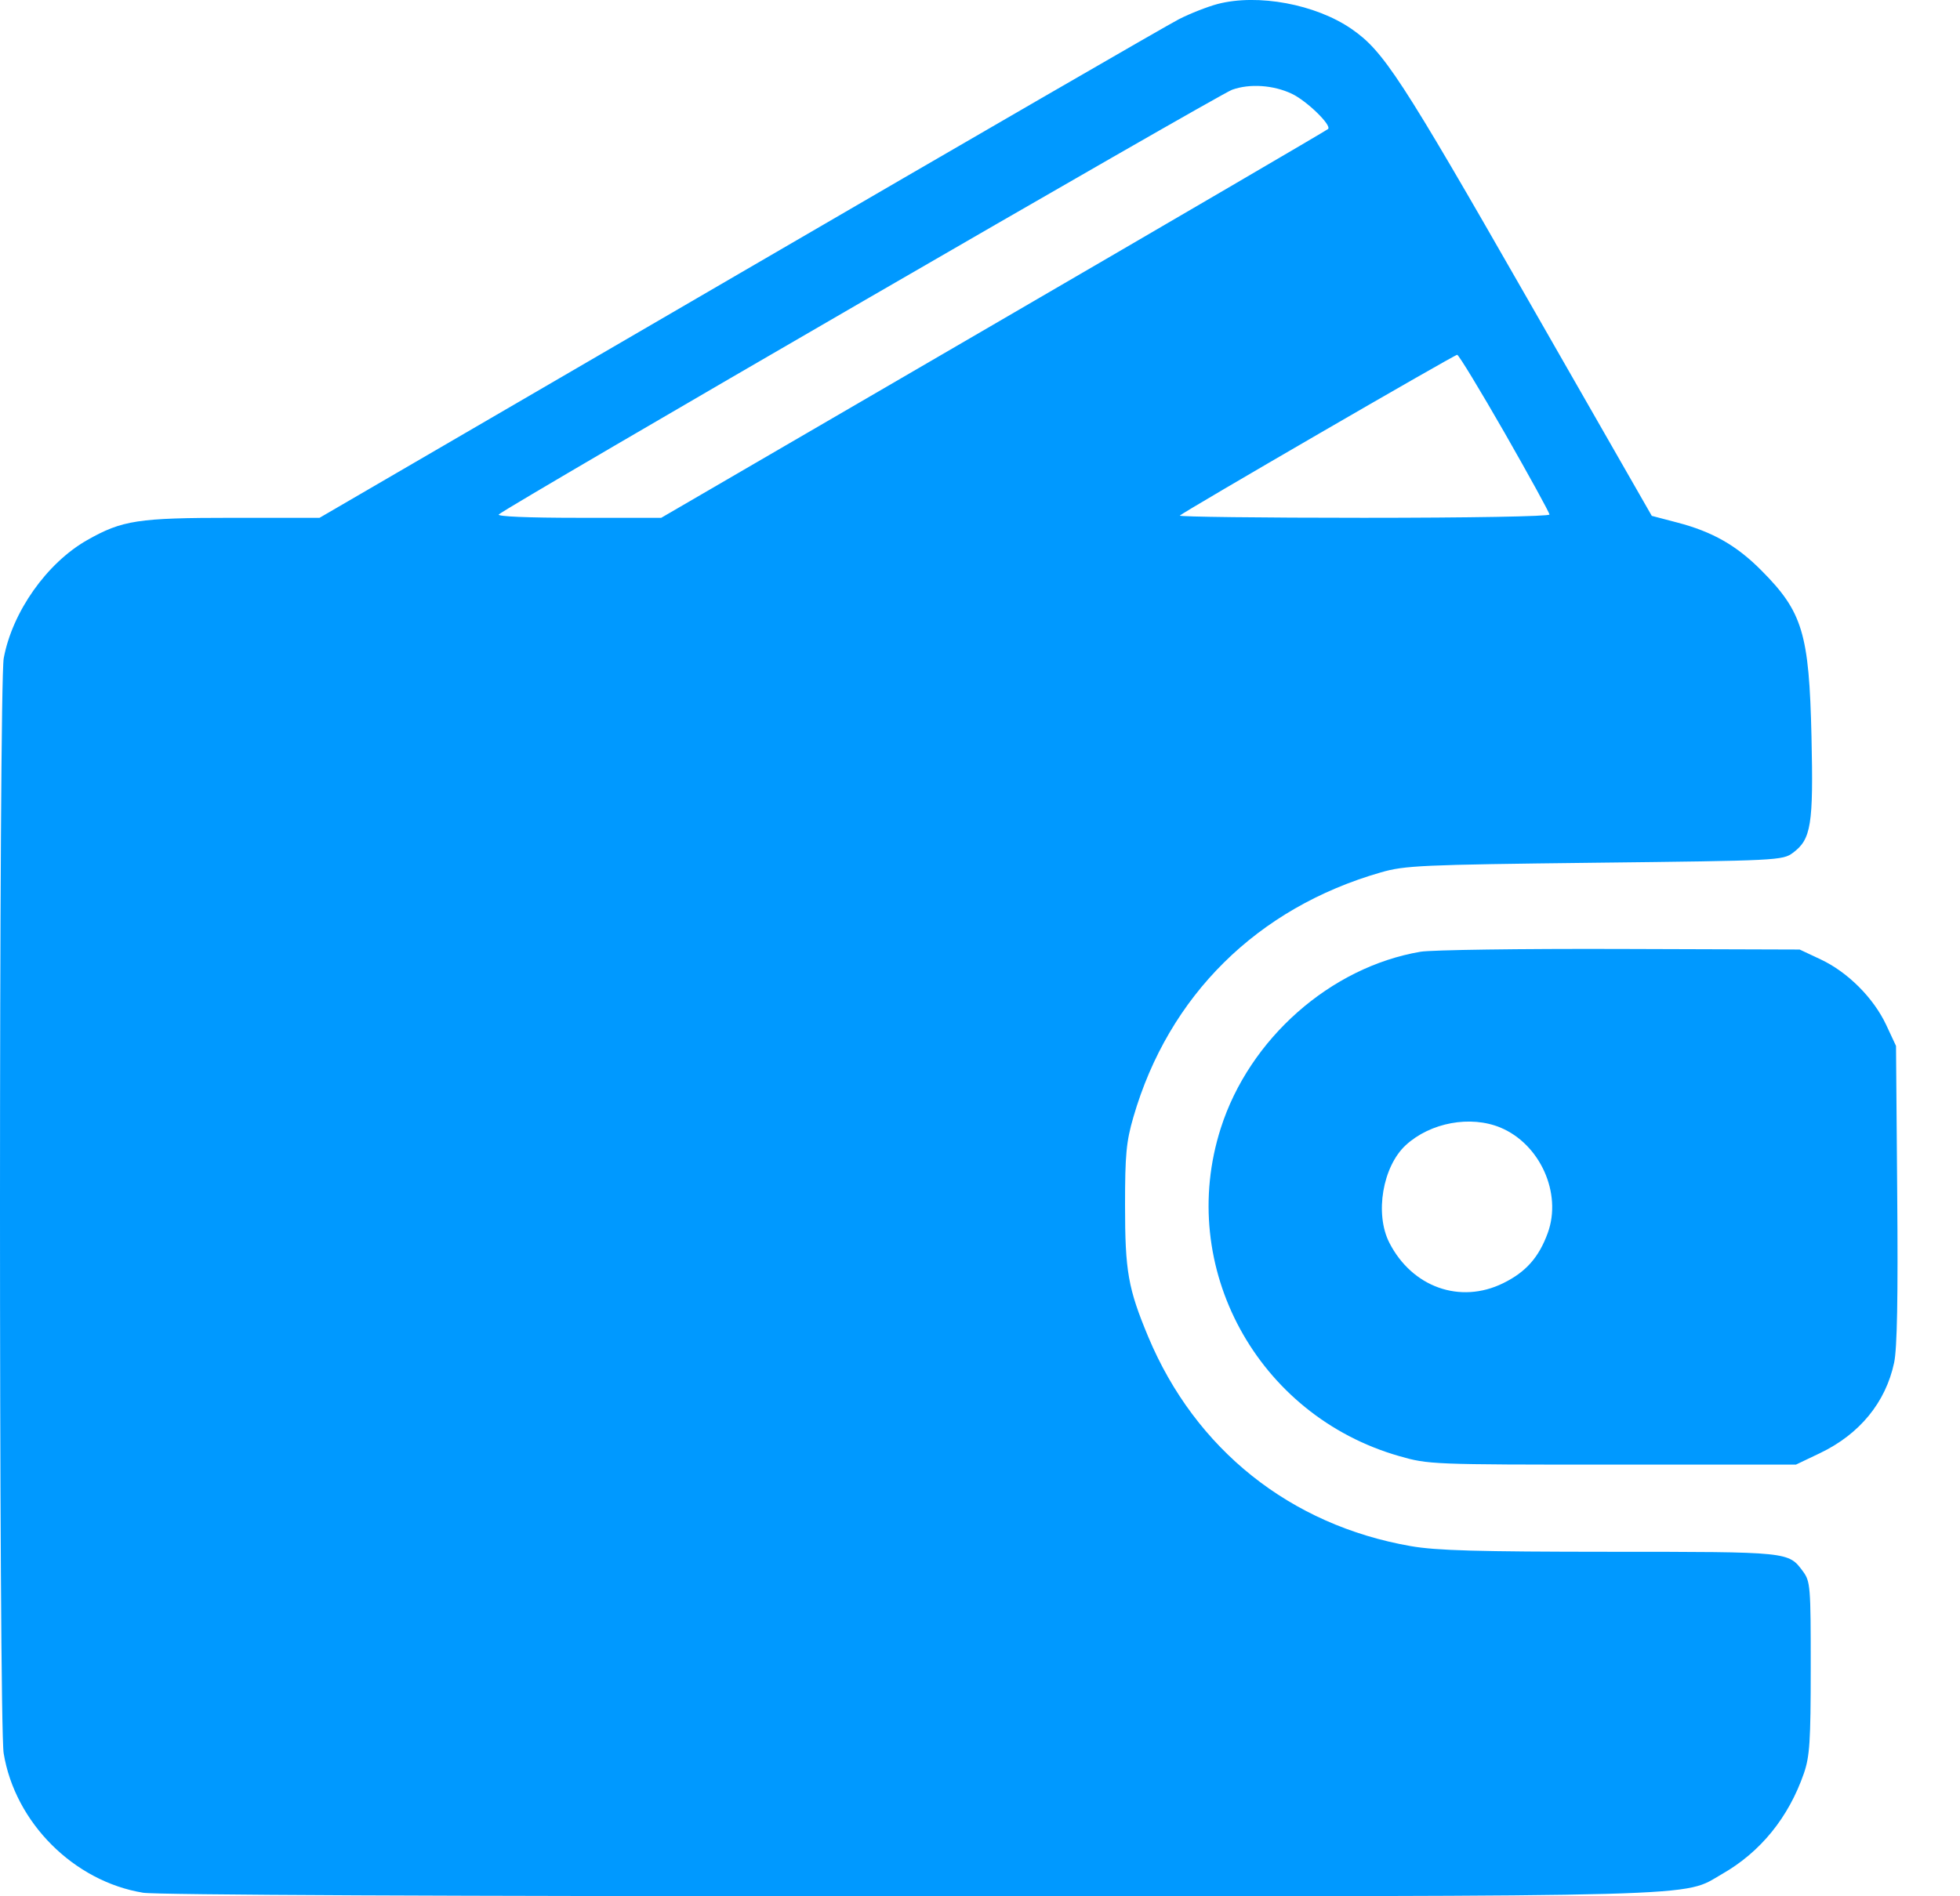 <svg width="31" height="30" viewBox="0 0 31 30" fill="none" xmlns="http://www.w3.org/2000/svg">
<path fill-rule="evenodd" clip-rule="evenodd" d="M19.259 0.063C19.098 0.106 18.821 0.214 18.644 0.305C18.467 0.395 15.336 2.207 11.688 4.331L5.054 8.192H3.681C2.179 8.192 1.934 8.23 1.378 8.545C0.74 8.908 0.195 9.68 0.059 10.413C-0.019 10.835 -0.02 27.261 0.058 27.738C0.237 28.834 1.168 29.765 2.264 29.944C2.478 29.979 7.094 30 14.364 30C27.272 29.999 26.589 30.018 27.24 29.646C27.846 29.299 28.289 28.753 28.531 28.055C28.623 27.788 28.639 27.551 28.639 26.386C28.64 25.098 28.633 25.019 28.517 24.861C28.285 24.548 28.311 24.551 25.467 24.55C23.369 24.549 22.716 24.531 22.312 24.46C20.407 24.128 18.906 22.93 18.161 21.149C17.842 20.384 17.794 20.113 17.794 19.067C17.794 18.268 17.813 18.062 17.926 17.673C18.483 15.751 19.885 14.364 21.839 13.802C22.218 13.692 22.477 13.681 25.221 13.649C28.118 13.616 28.196 13.612 28.357 13.492C28.646 13.278 28.683 13.05 28.651 11.651C28.614 10.023 28.511 9.681 27.862 9.028C27.468 8.63 27.087 8.413 26.529 8.267L26.125 8.161L24.145 4.703C22.153 1.222 21.881 0.805 21.375 0.457C20.809 0.067 19.895 -0.103 19.259 0.063ZM20.431 1.483C20.668 1.595 21.067 1.983 21.005 2.041C20.98 2.064 18.597 3.457 15.709 5.137L10.458 8.192H9.146C8.349 8.192 7.855 8.171 7.889 8.139C8.014 8.018 19.264 1.501 19.487 1.42C19.764 1.32 20.14 1.345 20.431 1.483ZM23.799 6.85C24.188 7.531 24.507 8.112 24.507 8.14C24.507 8.17 23.24 8.192 21.566 8.192C19.948 8.192 18.64 8.176 18.66 8.157C18.722 8.095 23.002 5.613 23.047 5.613C23.071 5.613 23.409 6.17 23.799 6.85ZM22.467 15.057C21.042 15.3 19.76 16.433 19.308 17.849C18.606 20.044 19.884 22.393 22.13 23.036C22.593 23.169 22.649 23.171 25.503 23.171H28.405L28.786 22.989C29.413 22.689 29.824 22.187 29.958 21.559C30.006 21.334 30.021 20.53 30.007 18.892L29.988 16.547L29.832 16.213C29.632 15.787 29.224 15.379 28.798 15.179L28.464 15.022L25.62 15.013C24.057 15.008 22.637 15.028 22.467 15.057ZM23.732 17.839C24.358 18.101 24.707 18.876 24.481 19.503C24.34 19.892 24.134 20.125 23.772 20.302C23.092 20.635 22.333 20.363 21.974 19.66C21.741 19.203 21.868 18.454 22.235 18.116C22.624 17.759 23.258 17.642 23.732 17.839Z" fill="#0099FF"/>
</svg>
